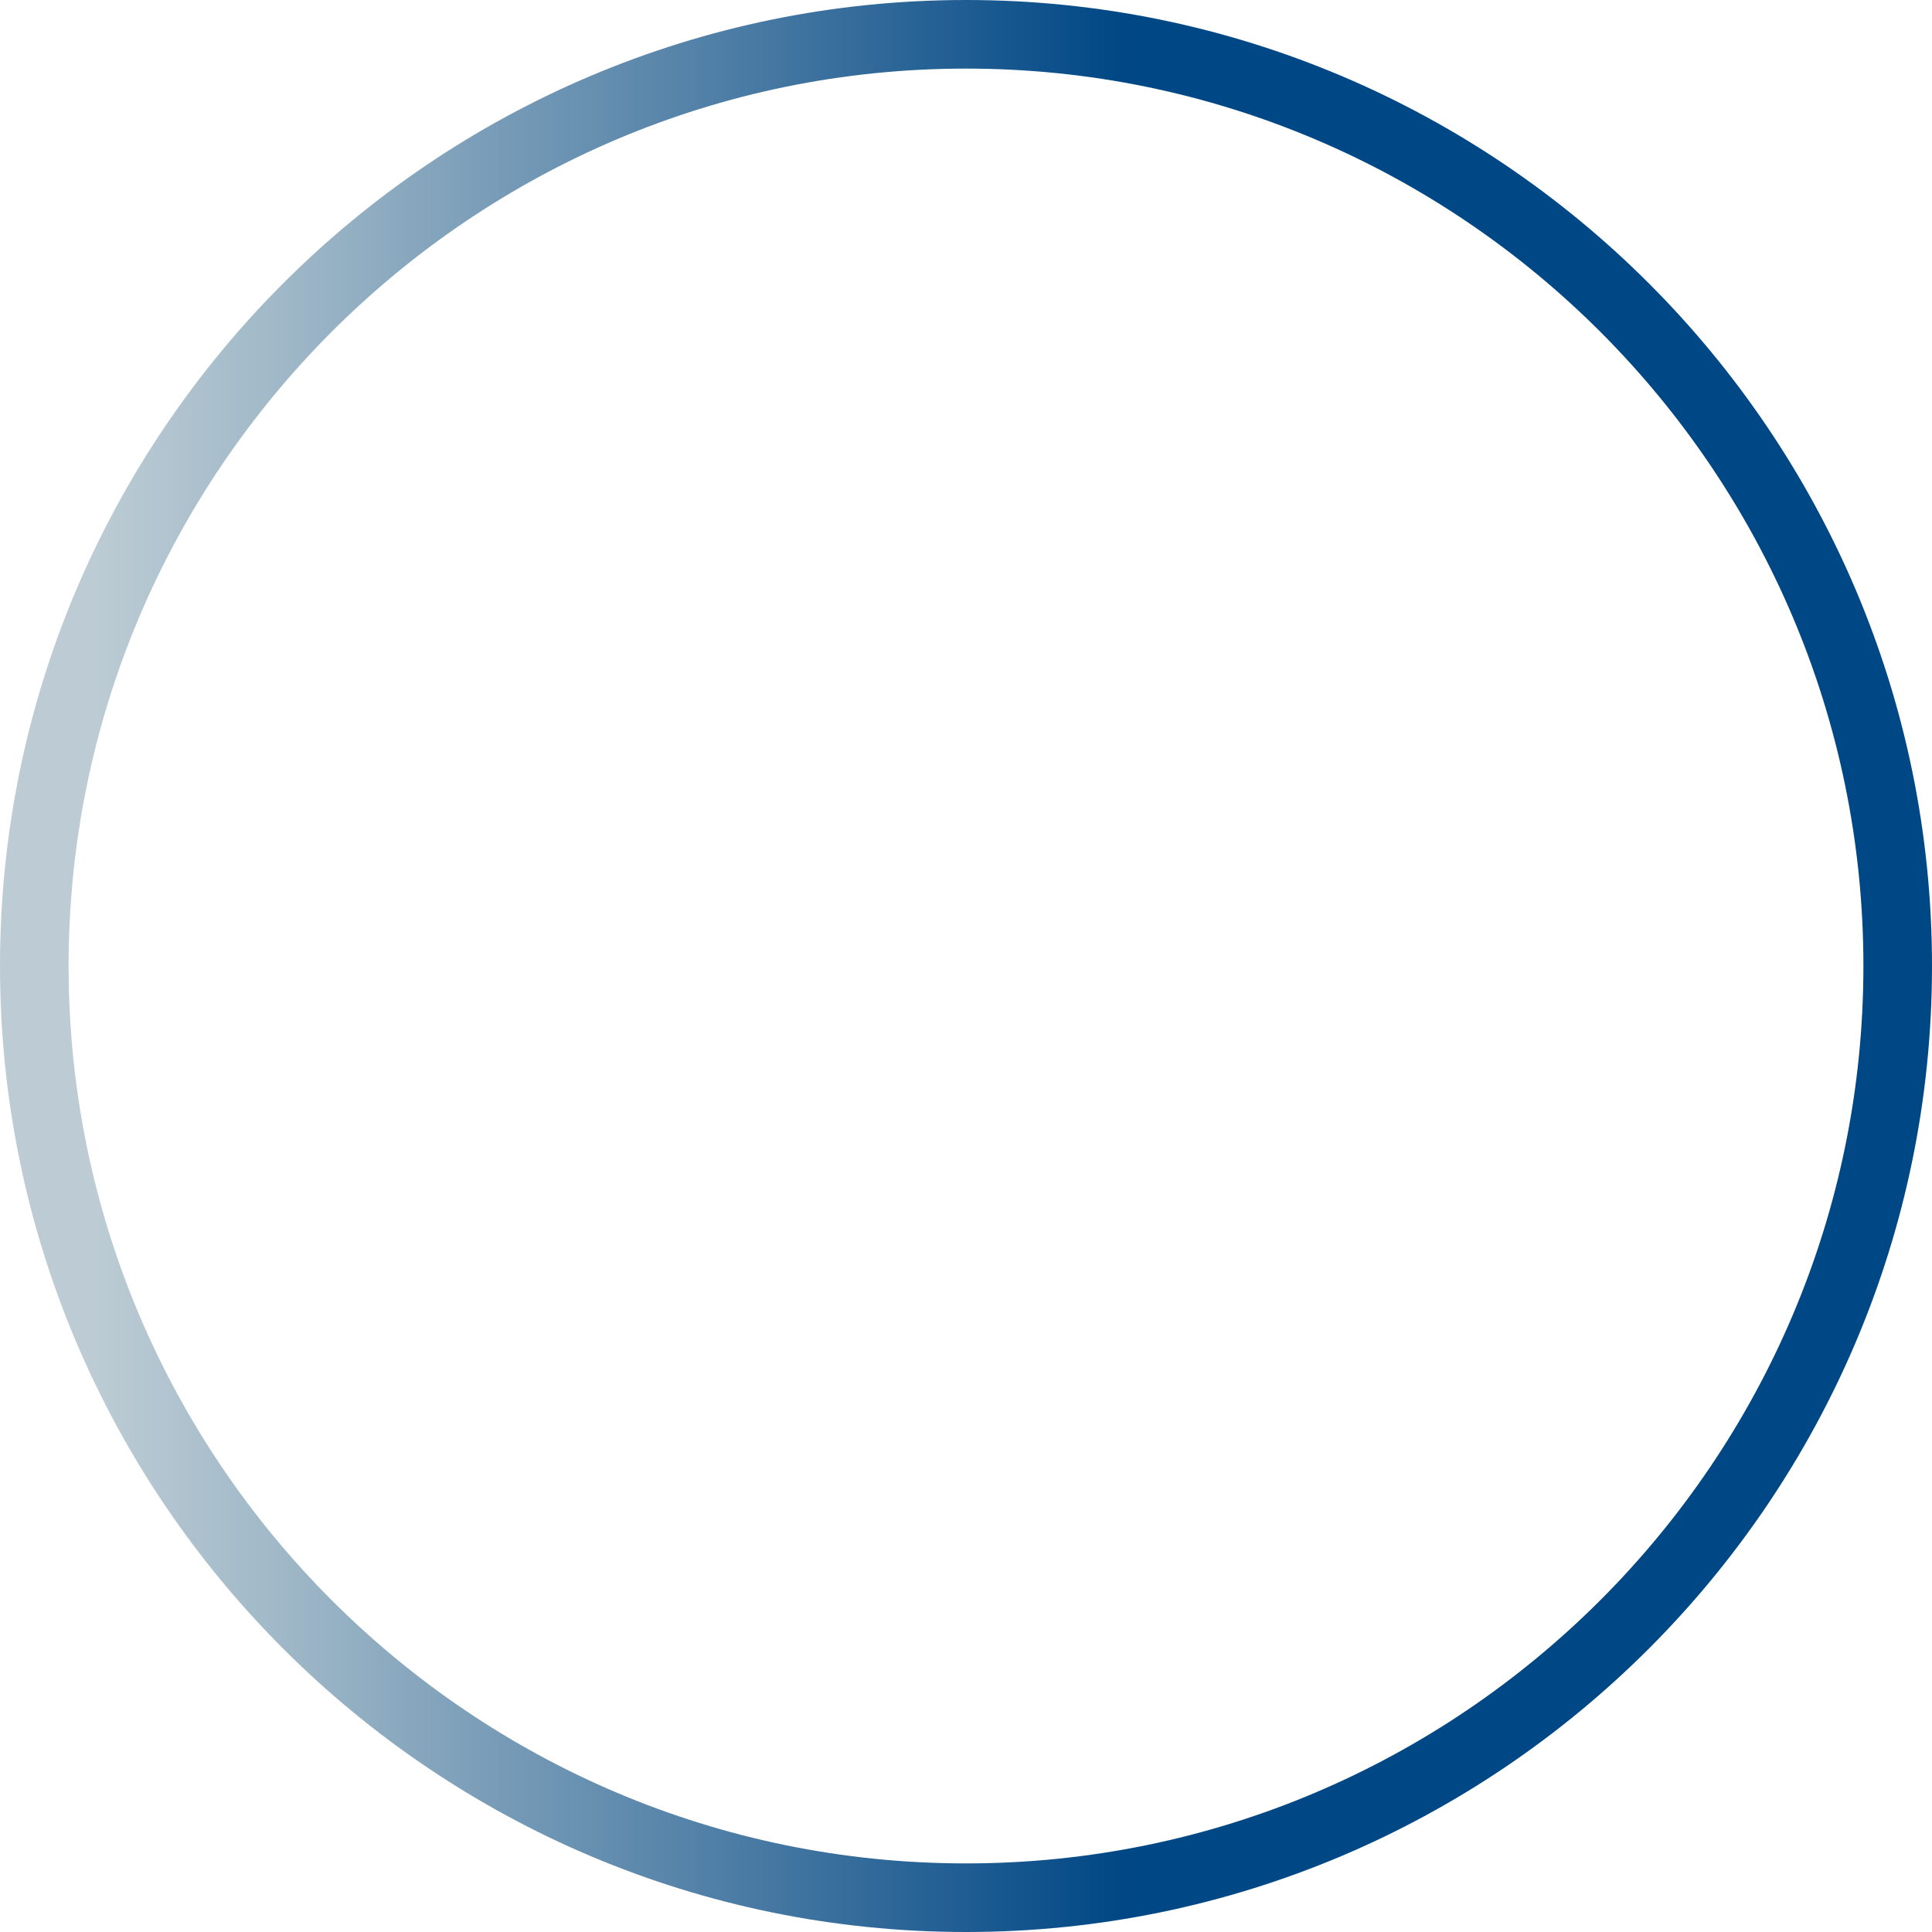 <svg xmlns="http://www.w3.org/2000/svg" xmlns:xlink="http://www.w3.org/1999/xlink" width="338" height="338" viewBox="0 0 338 338"><defs><linearGradient id="a" x1="16.06" y1="169" x2="332.68" y2="169" gradientUnits="userSpaceOnUse"><stop offset="0" stop-color="#bdccd4"/><stop offset="0.11" stop-color="#9eb7c7"/><stop offset="0.34" stop-color="#5180a7"/><stop offset="0.57" stop-color="#004785"/></linearGradient></defs><path d="M169,338C75.81,338,0,262.19,0,169S75.81,0,169,0,338,75.81,338,169,262.19,338,169,338Zm0-326C82.43,12,12,82.43,12,169S82.43,326,169,326s157-70.43,157-157S255.57,12,169,12Z" fill="url(#a)"/></svg>